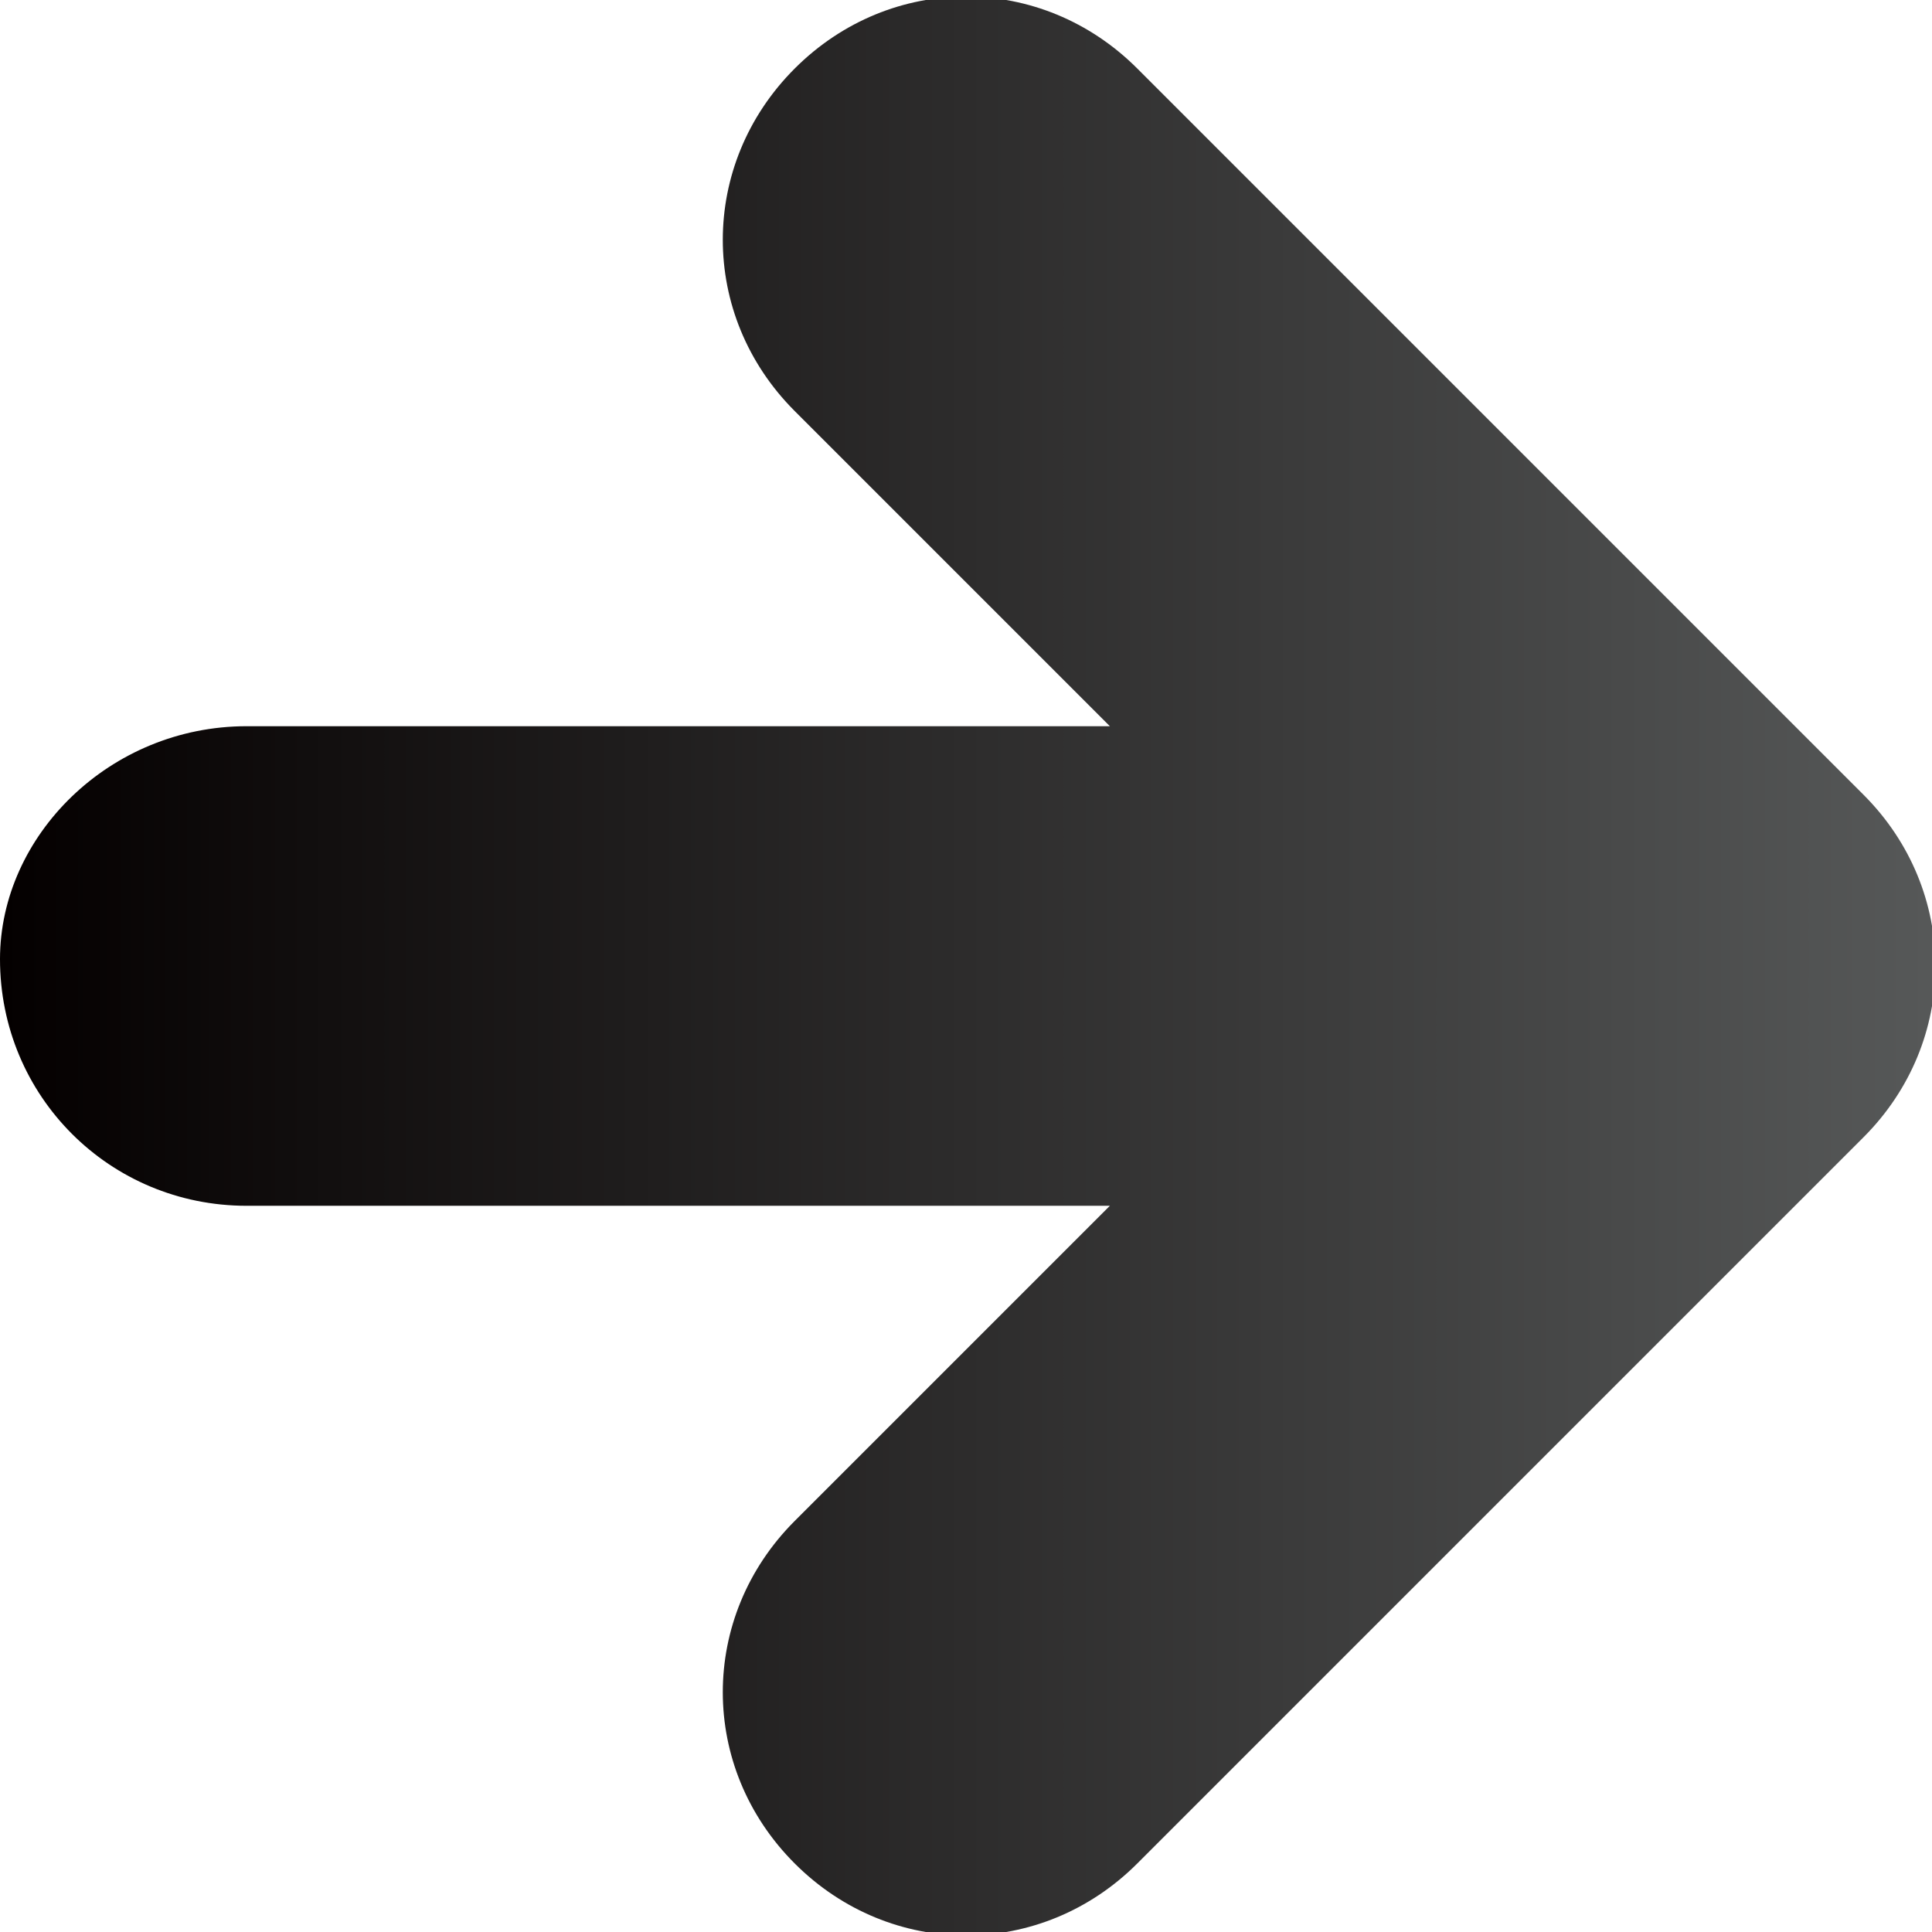 <?xml version="1.0" encoding="utf-8"?>
<!-- Generator: Adobe Illustrator 28.0.0, SVG Export Plug-In . SVG Version: 6.00 Build 0)  -->
<svg version="1.1" id="圖層_1" xmlns="http://www.w3.org/2000/svg" xmlns:xlink="http://www.w3.org/1999/xlink" x="0px" y="0px"
	 viewBox="0 0 14.1 14.1" style="enable-background:new 0 0 14.1 14.1;" xml:space="preserve">
<style type="text/css">
	.st0{fill:url(#SVGID_1_);}
</style>
<linearGradient id="SVGID_1_" gradientUnits="userSpaceOnUse" x1="0" y1="7.043" x2="14.087" y2="7.043">
	<stop  offset="0" style="stop-color:#040000"/>
	<stop  offset="1" style="stop-color:#565858"/>
</linearGradient>
<path class="st0" d="M1.8,8.8h6.3c0,0-1.9,1.9-2.3,2.3c-0.7,0.7-0.7,1.8,0,2.5c0.7,0.7,1.8,0.7,2.5,0l5.3-5.3c0.7-0.7,0.7-1.8,0-2.5
	L8.3,0.5c-0.7-0.7-1.8-0.7-2.5,0C5.1,1.2,5.1,2.3,5.8,3c0.4,0.4,2.3,2.3,2.3,2.3H1.8C0.8,5.3,0,6.1,0,7C0,8,0.8,8.8,1.8,8.8z"/>
</svg>
